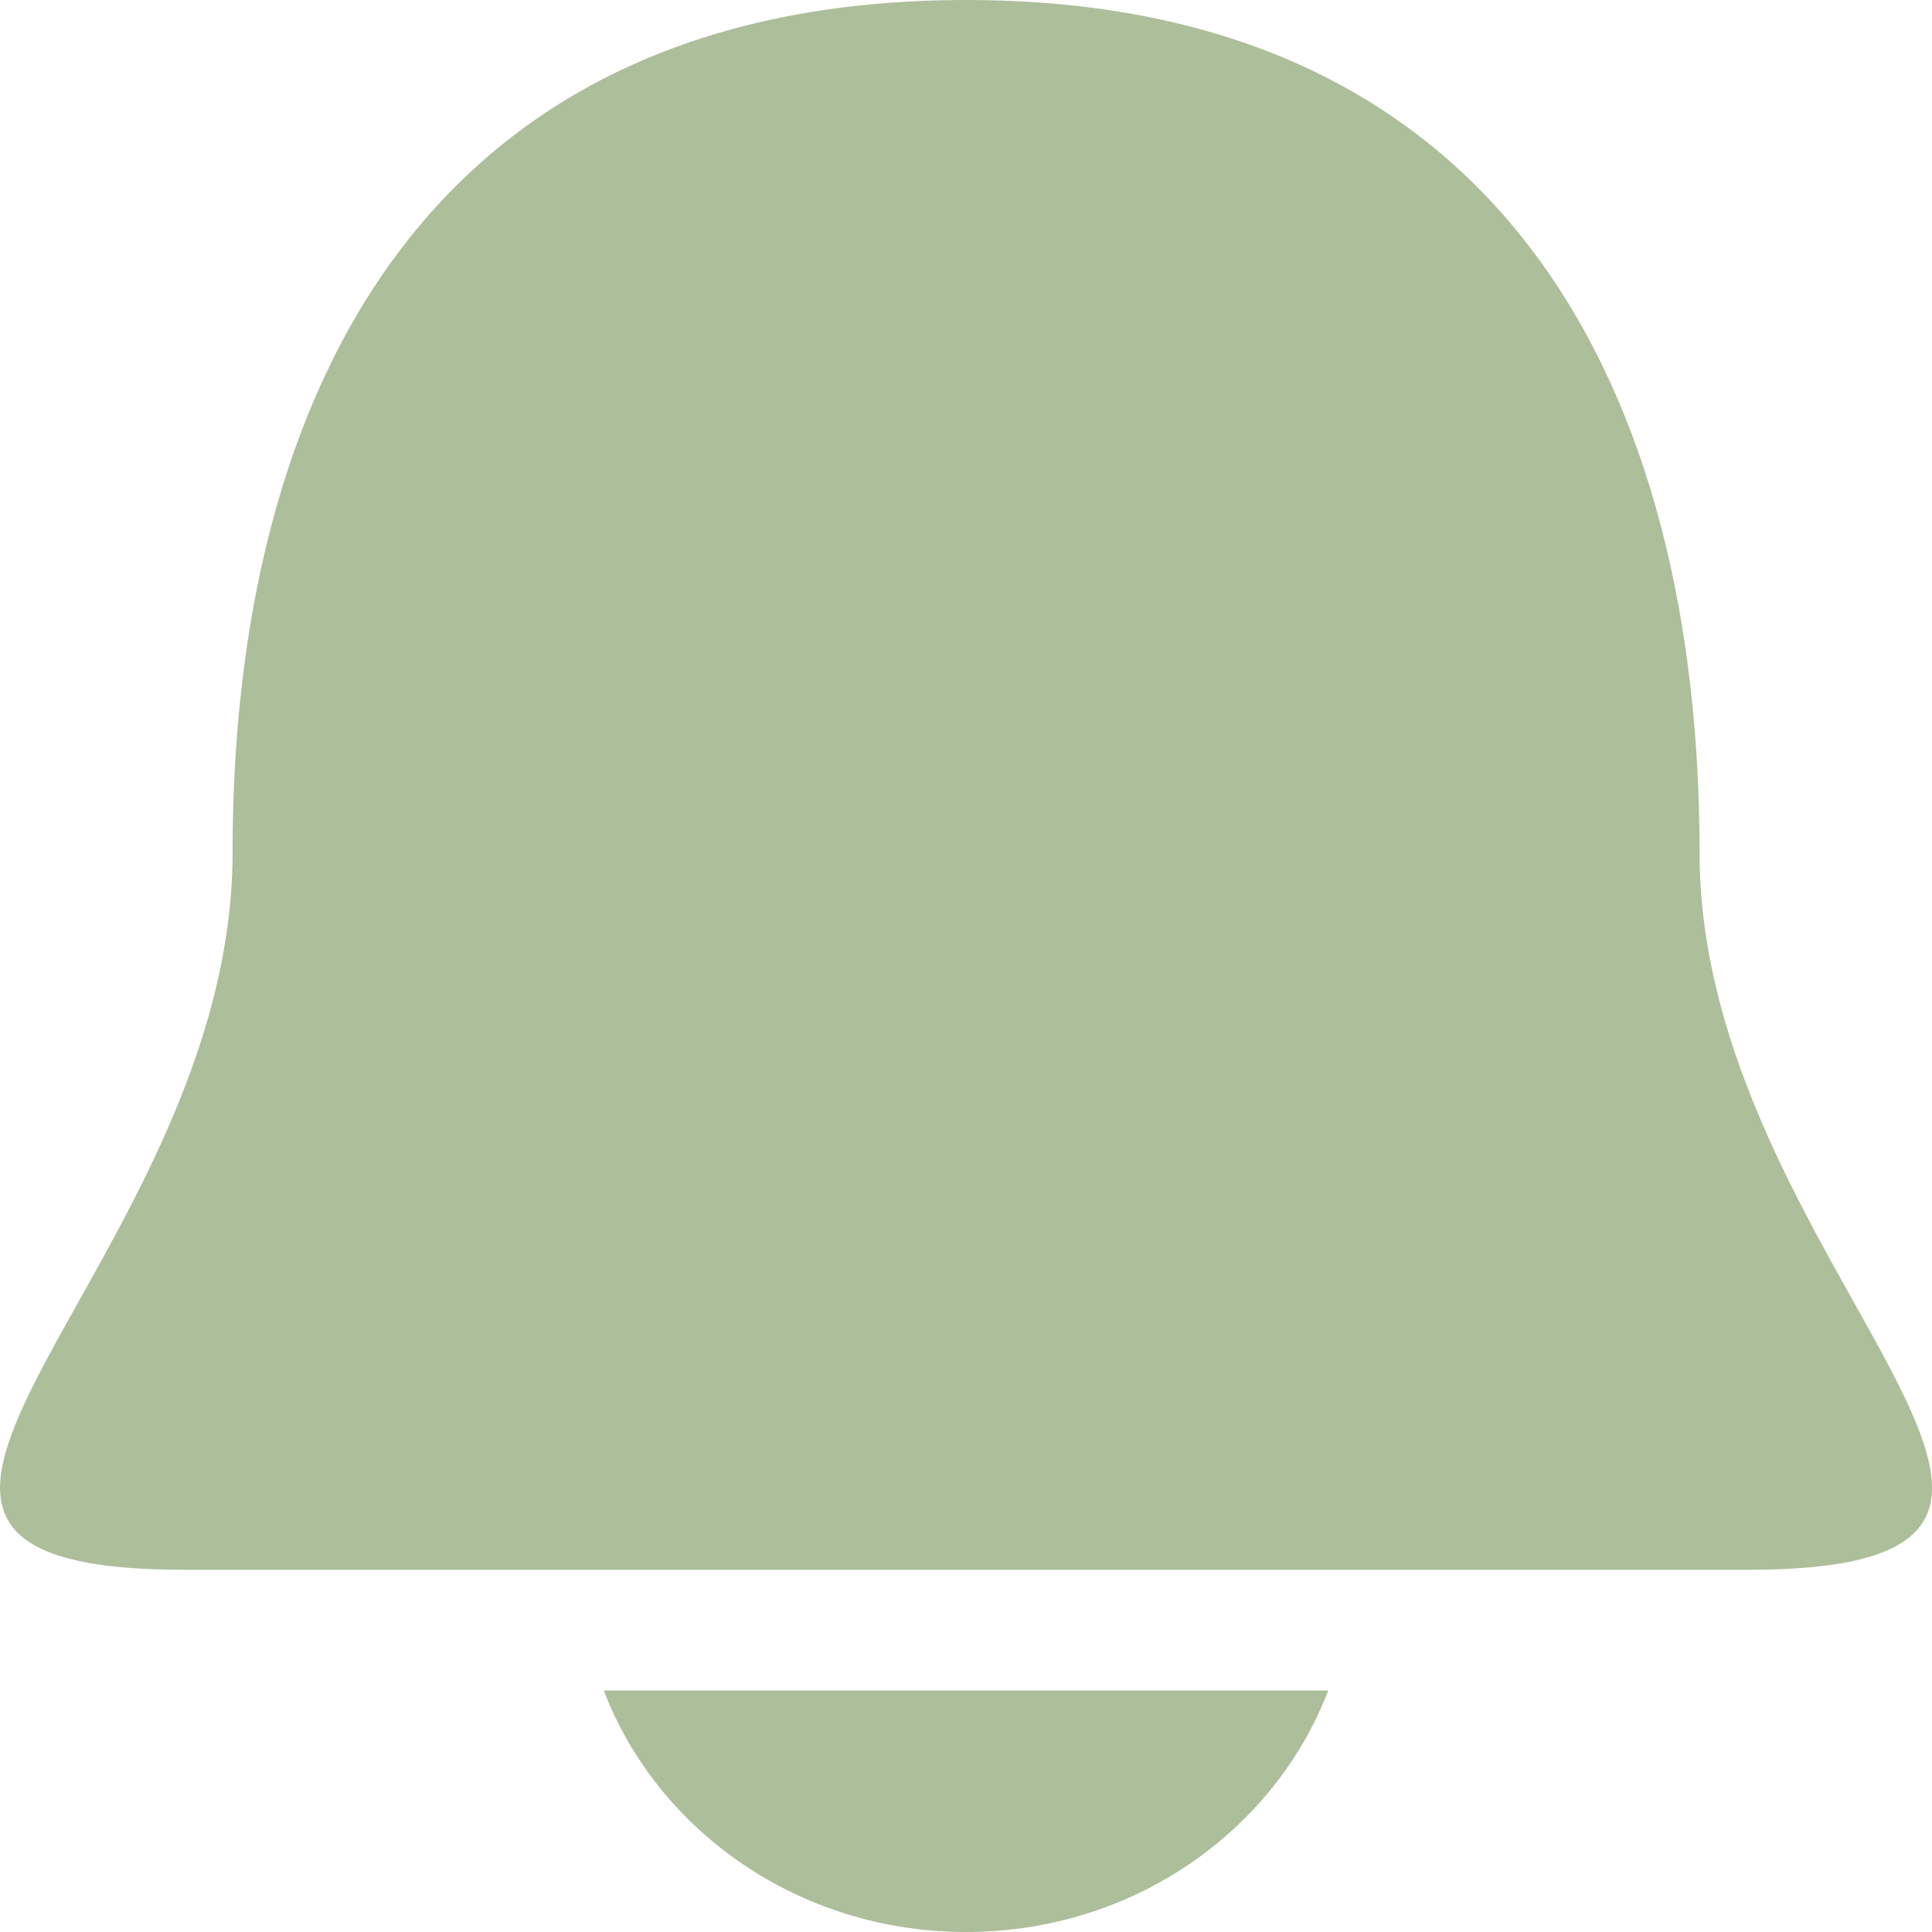 <svg xmlns="http://www.w3.org/2000/svg" width="16" height="16" version="1.1" viewBox="0 0 16 16">
 <defs>
  <style id="current-color-scheme" type="text/css">
   .ColorScheme-Text { color:#adbe9a; } .ColorScheme-Highlight { color:#4285f4; }
  </style>
 </defs>
 <path style="fill:currentColor" class="ColorScheme-Text" d="M 8,-1.1e-7 C 3.546,-1.1e-7 1.926,3.243 1.926,7.061 1.926,10.484 -2.123,13 1.522,13 l 12.957,0 c 3.644,0 -0.404,-2.516 -0.404,-5.939 0,-3.818 -1.62,-7.061 -6.074,-7.061 z M 5,14 c 0.443,1.158 1.612,2 3,2 1.388,0 2.557,-0.842 3,-2 l -6,0 z"/>
</svg>
